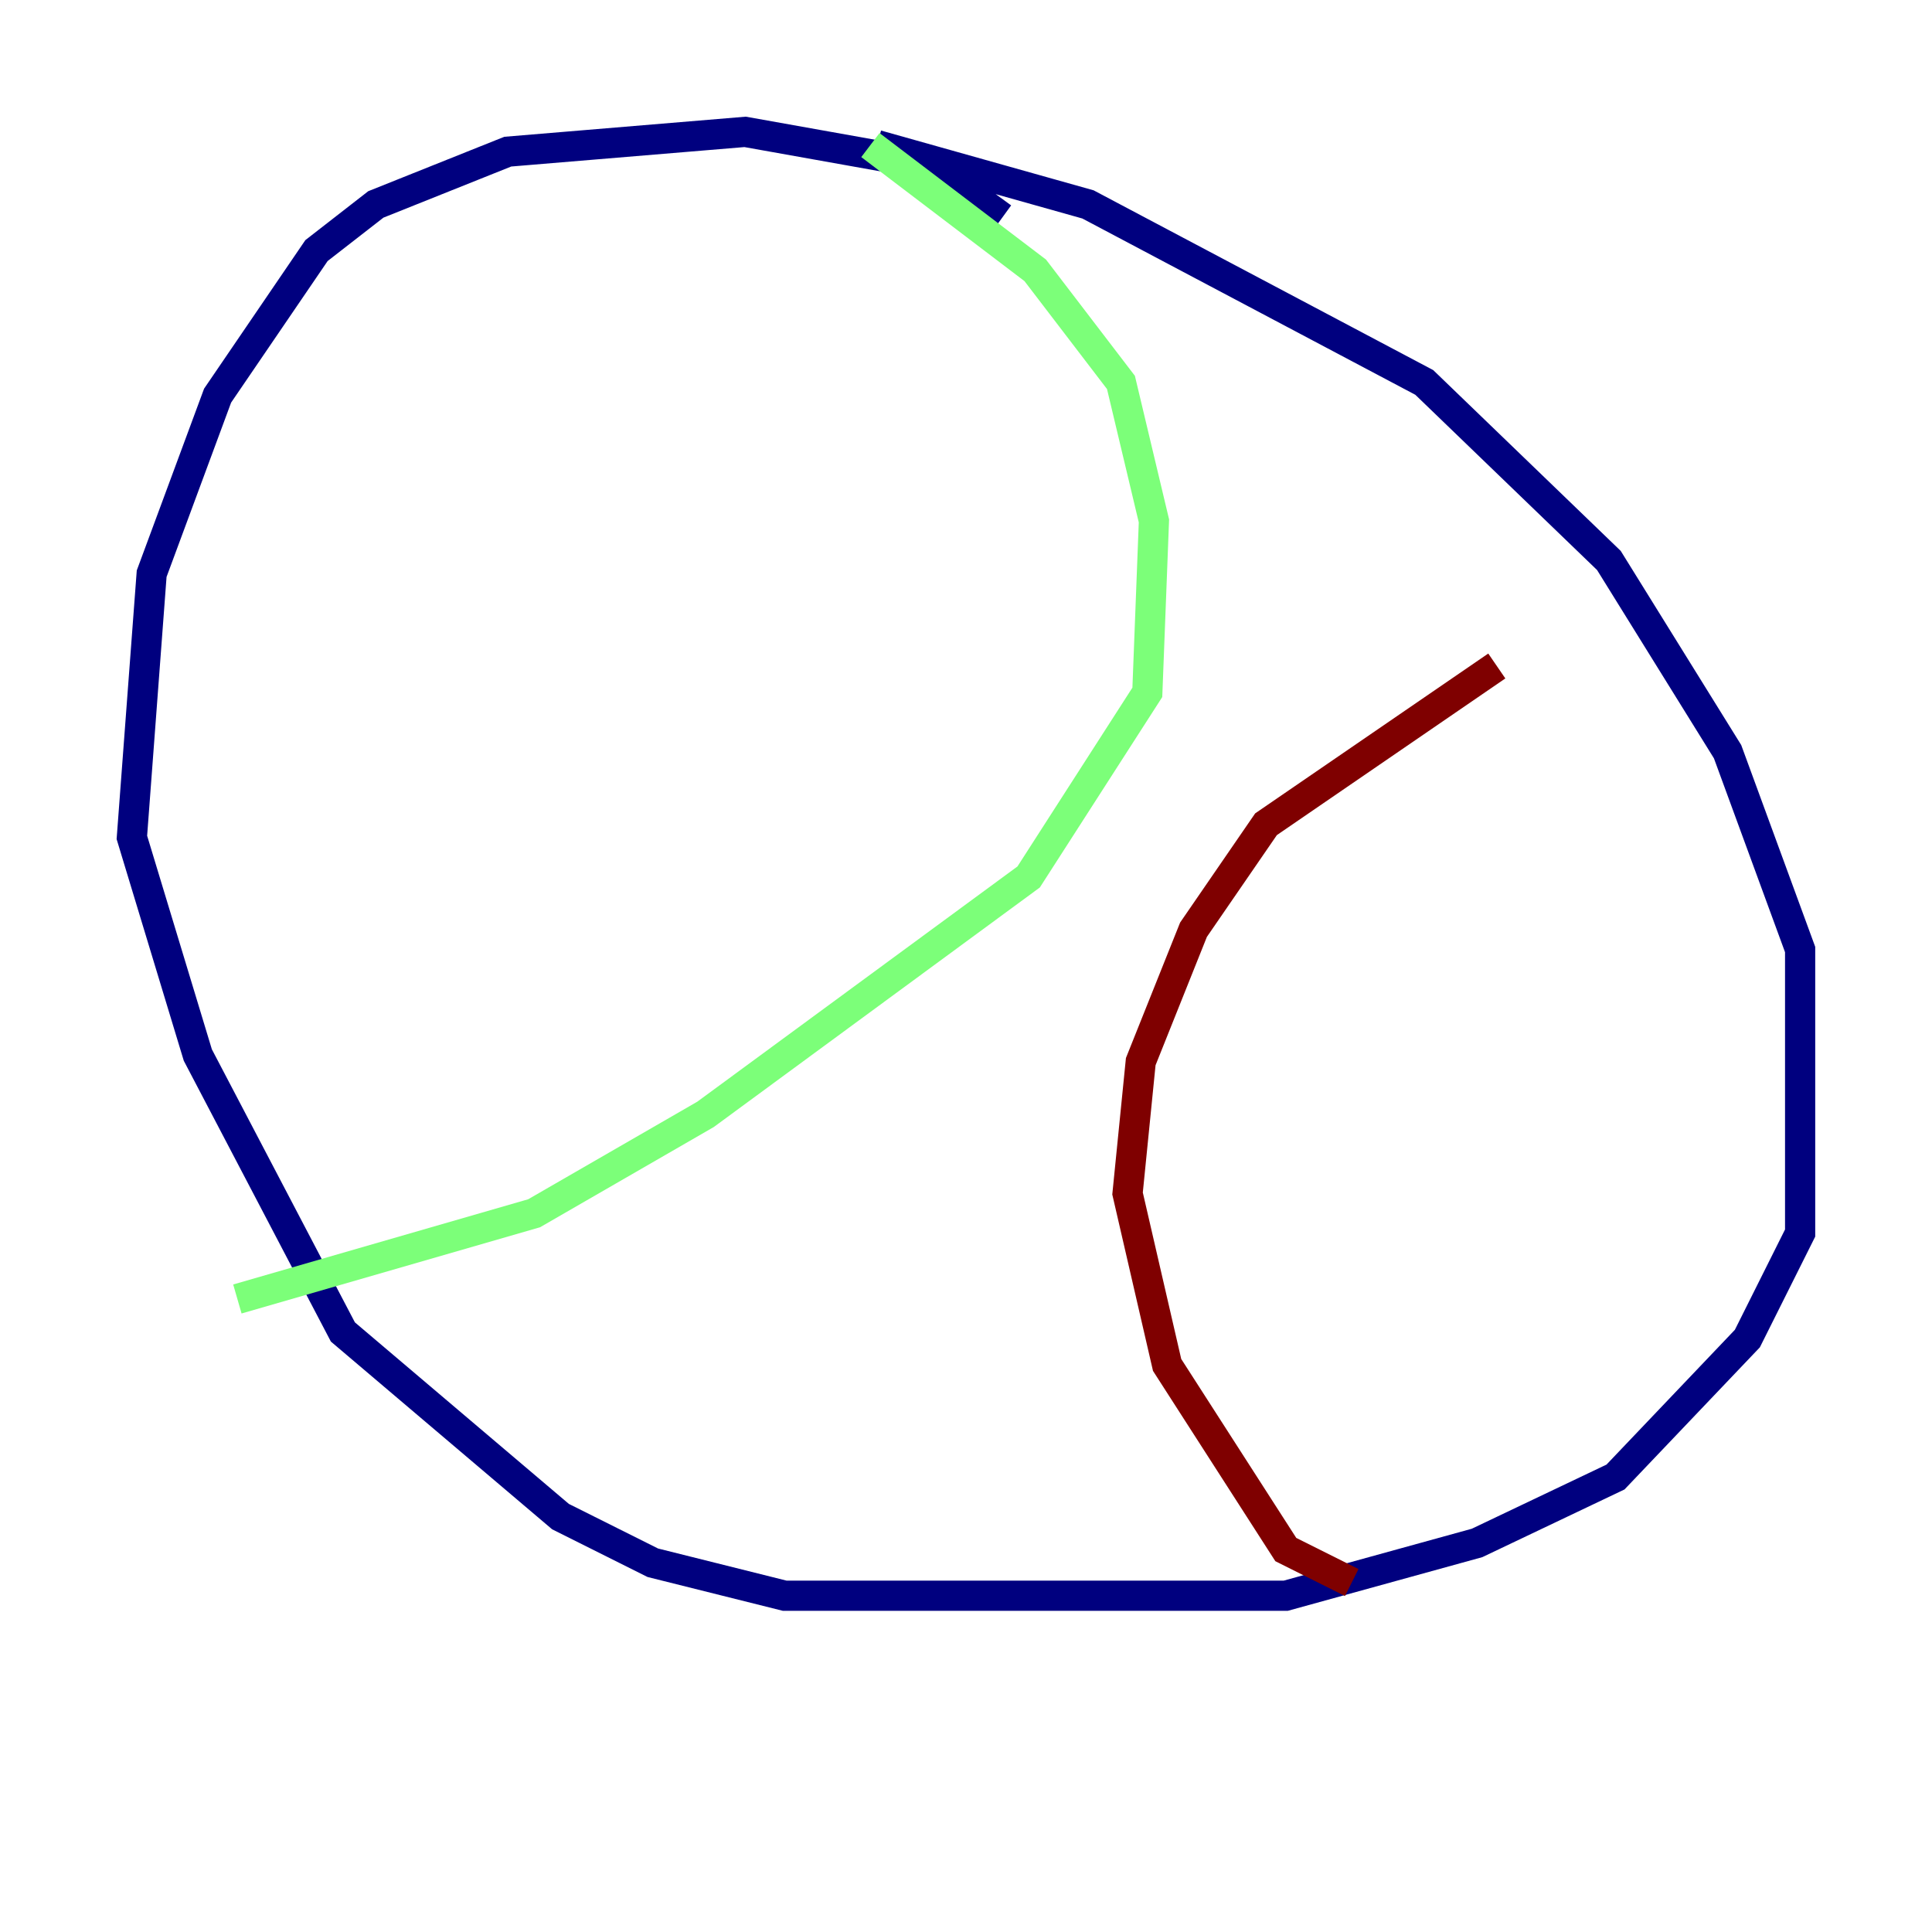 <?xml version="1.0" encoding="utf-8" ?>
<svg baseProfile="tiny" height="128" version="1.2" viewBox="0,0,128,128" width="128" xmlns="http://www.w3.org/2000/svg" xmlns:ev="http://www.w3.org/2001/xml-events" xmlns:xlink="http://www.w3.org/1999/xlink"><defs /><polyline fill="none" points="66.403,14.416 61.597,10.921 49.365,8.737 33.638,10.048 24.901,13.543 20.969,16.601 14.416,26.212 10.048,38.007 8.737,55.481 13.106,69.898 22.717,88.246 37.133,100.478 43.249,103.536 51.986,105.72 85.188,105.72 97.857,102.225 107.031,97.857 115.768,88.683 119.263,81.693 119.263,62.908 114.457,49.802 106.594,37.133 94.362,25.338 72.082,13.543 58.102,9.611" stroke="#00007f" stroke-width="2" /><polyline fill="none" points="57.666,9.611 68.587,17.911 74.266,25.338 76.451,34.512 76.014,45.87 68.15,58.102 46.744,73.829 35.386,80.382 15.727,86.061" stroke="#7cff79" stroke-width="2" /><polyline fill="none" points="89.556,104.846 85.188,102.662 77.324,90.43 74.703,79.072 75.577,70.335 79.072,61.597 83.877,54.608 99.167,44.123" stroke="#7f0000" stroke-width="2" /></svg>